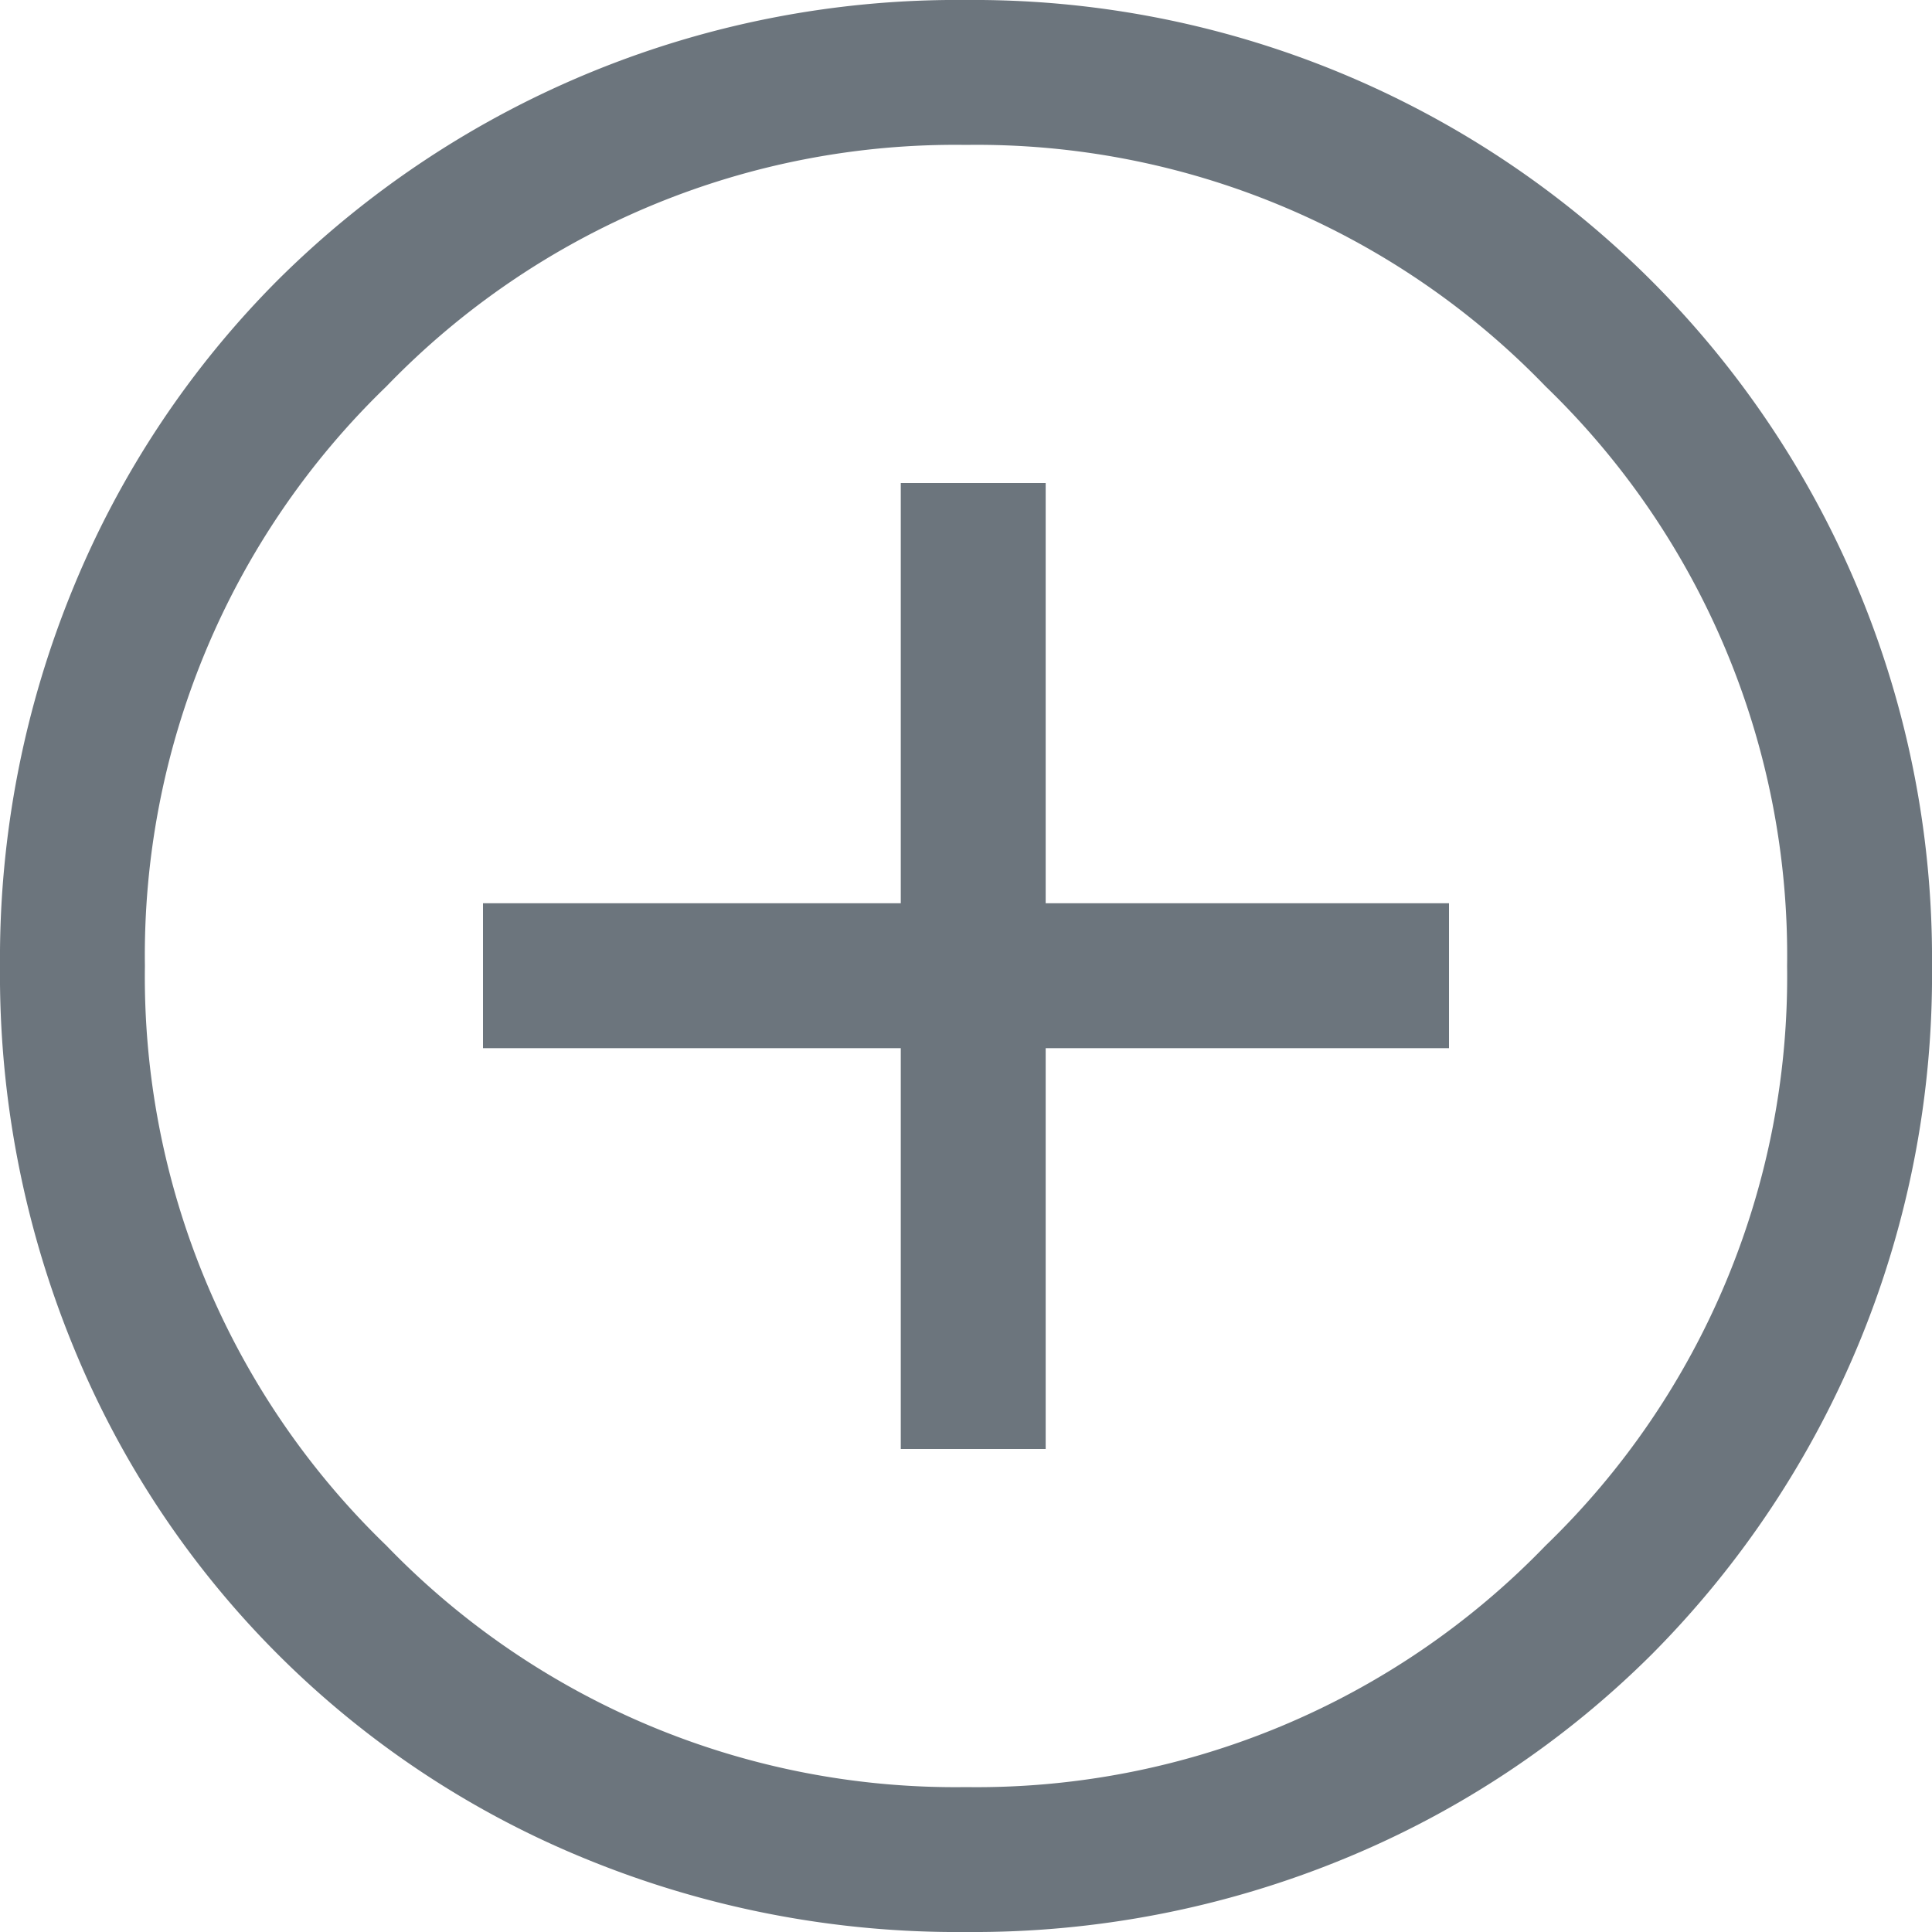 <svg xmlns="http://www.w3.org/2000/svg" width="25" height="25" viewBox="0 0 25 25">
  <defs>
    <style>
      .cls-1 {
        fill: #6c757d;
      }
    </style>
  </defs>
  <path id="add_circle" class="cls-1" d="M15.656,22.75h1.875V17.563H22.75V15.688H17.531V10.25H15.656v5.438H10.25v1.875h5.406ZM16.5,29a12.678,12.678,0,0,1-4.937-.953,12.1,12.1,0,0,1-6.609-6.609A12.678,12.678,0,0,1,4,16.5a12.6,12.6,0,0,1,.953-4.906A12.2,12.2,0,0,1,7.594,7.625,12.462,12.462,0,0,1,16.5,4,12.4,12.4,0,0,1,29,16.5a12.462,12.462,0,0,1-3.625,8.906,12.2,12.2,0,0,1-3.969,2.641A12.6,12.6,0,0,1,16.5,29Zm0-12.5Zm0,10.625A10.229,10.229,0,0,0,24,24a10.229,10.229,0,0,0,3.125-7.5A10.229,10.229,0,0,0,24,9a10.229,10.229,0,0,0-7.5-3.125A10.229,10.229,0,0,0,9,9a10.229,10.229,0,0,0-3.125,7.5A10.229,10.229,0,0,0,9,24,10.229,10.229,0,0,0,16.5,27.125Z" transform="translate(-4 -4)"/>
</svg>
